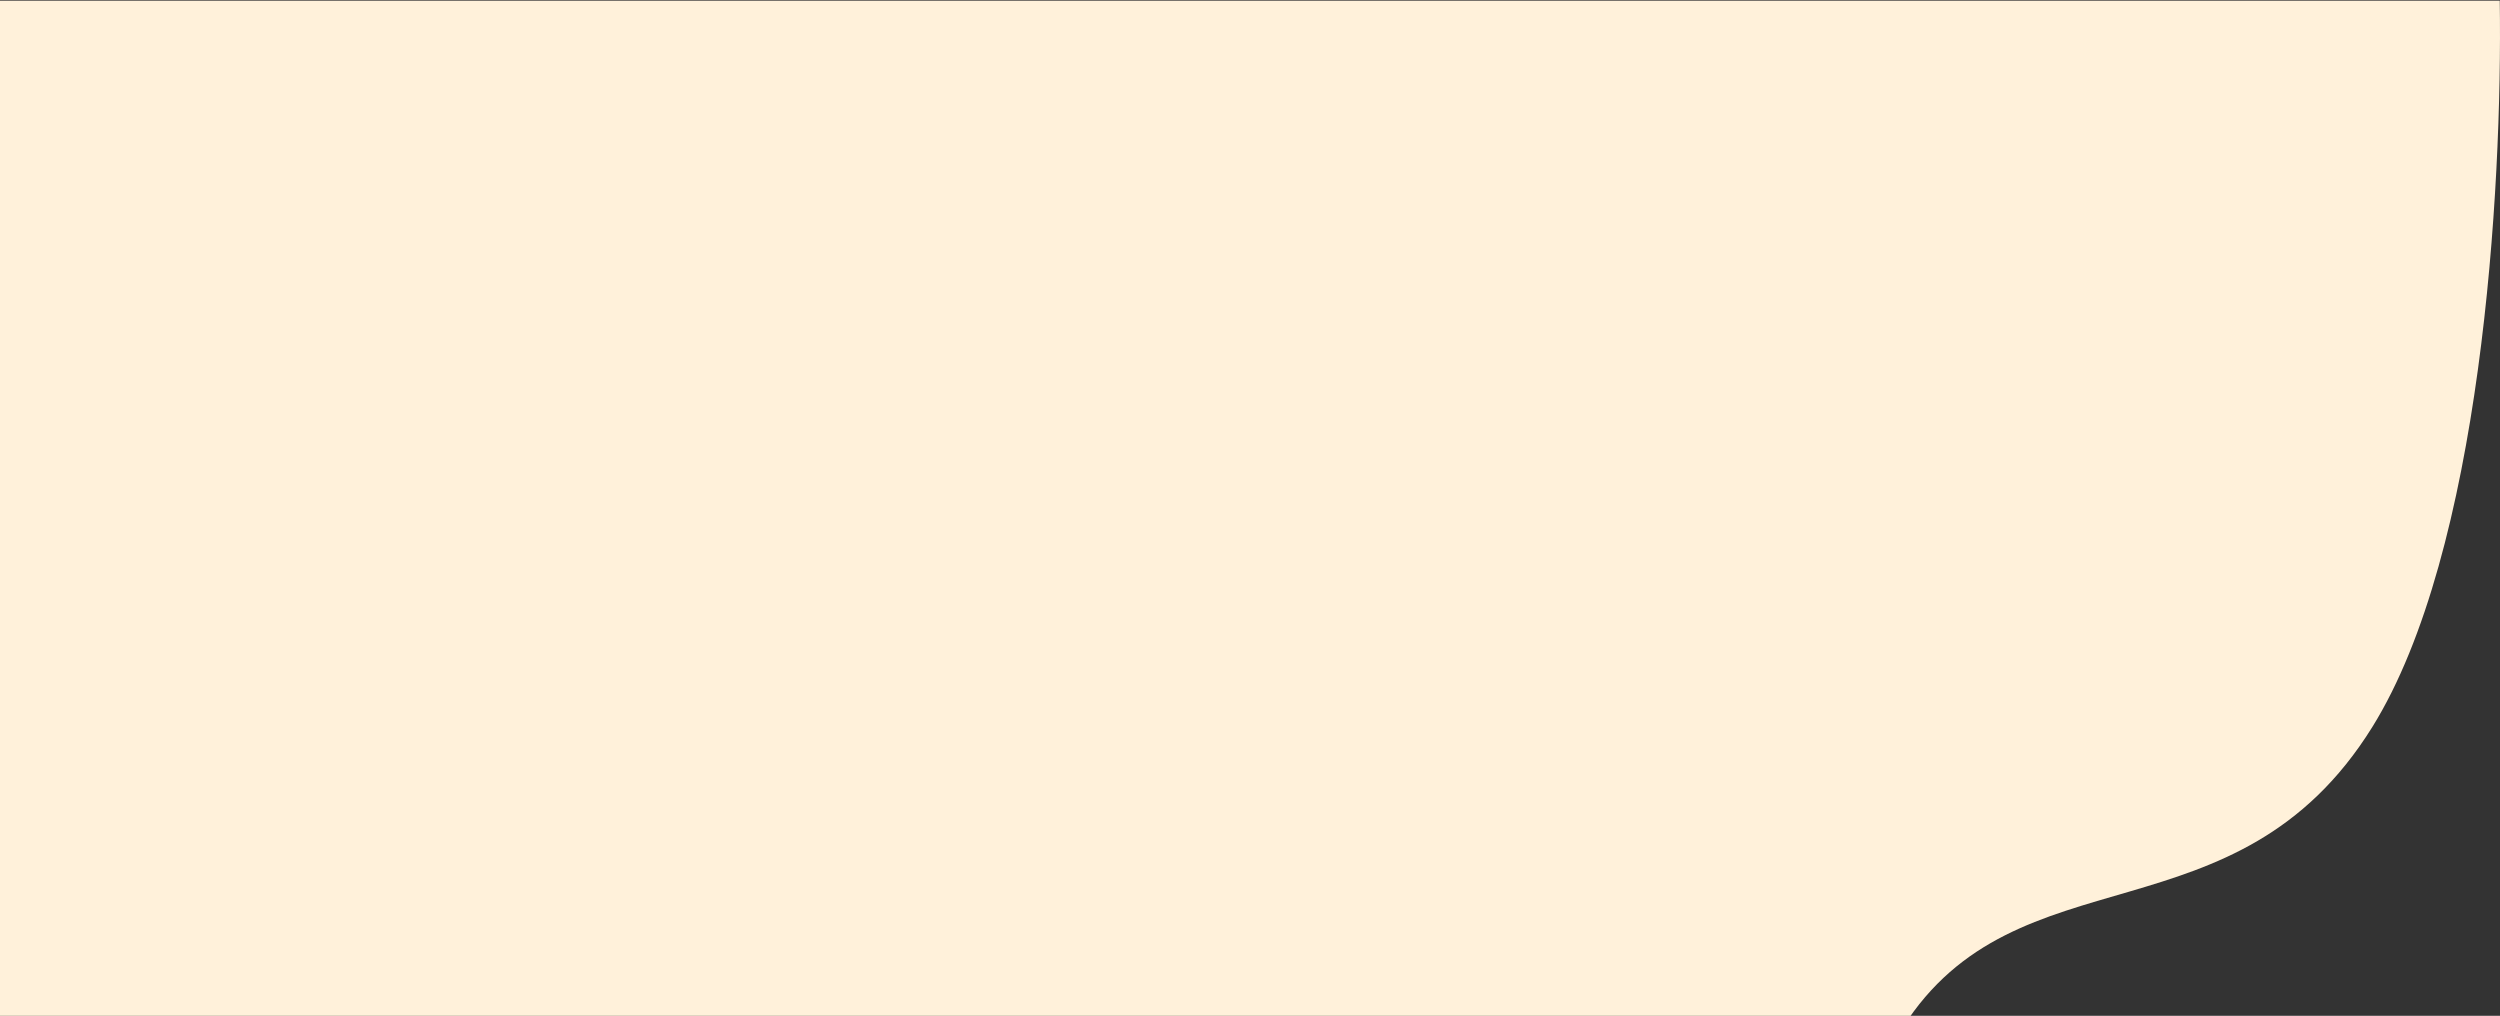 <svg width="1233" height="501" viewBox="0 0 1233 501" fill="none" xmlns="http://www.w3.org/2000/svg">
<rect x="0" y="0" width="1233" height="501" fill="#333333" stroke="none"/>
<path d="M524.239 810.456C427.022 858.622 86.667 830.525 -1.37764e-06 810.456L-1.20614e-05 0.342L383.641 0.342L1232.88 0.342C1234.29 94.13 1223.7 272.288 1170 358.604C1102.88 466.5 994.783 417.619 938.261 507.036C881.739 596.452 732.663 545.187 676.142 576.185C619.62 607.182 645.761 750.249 524.239 810.456Z" fill="#FFF1DA"/>
</svg>
